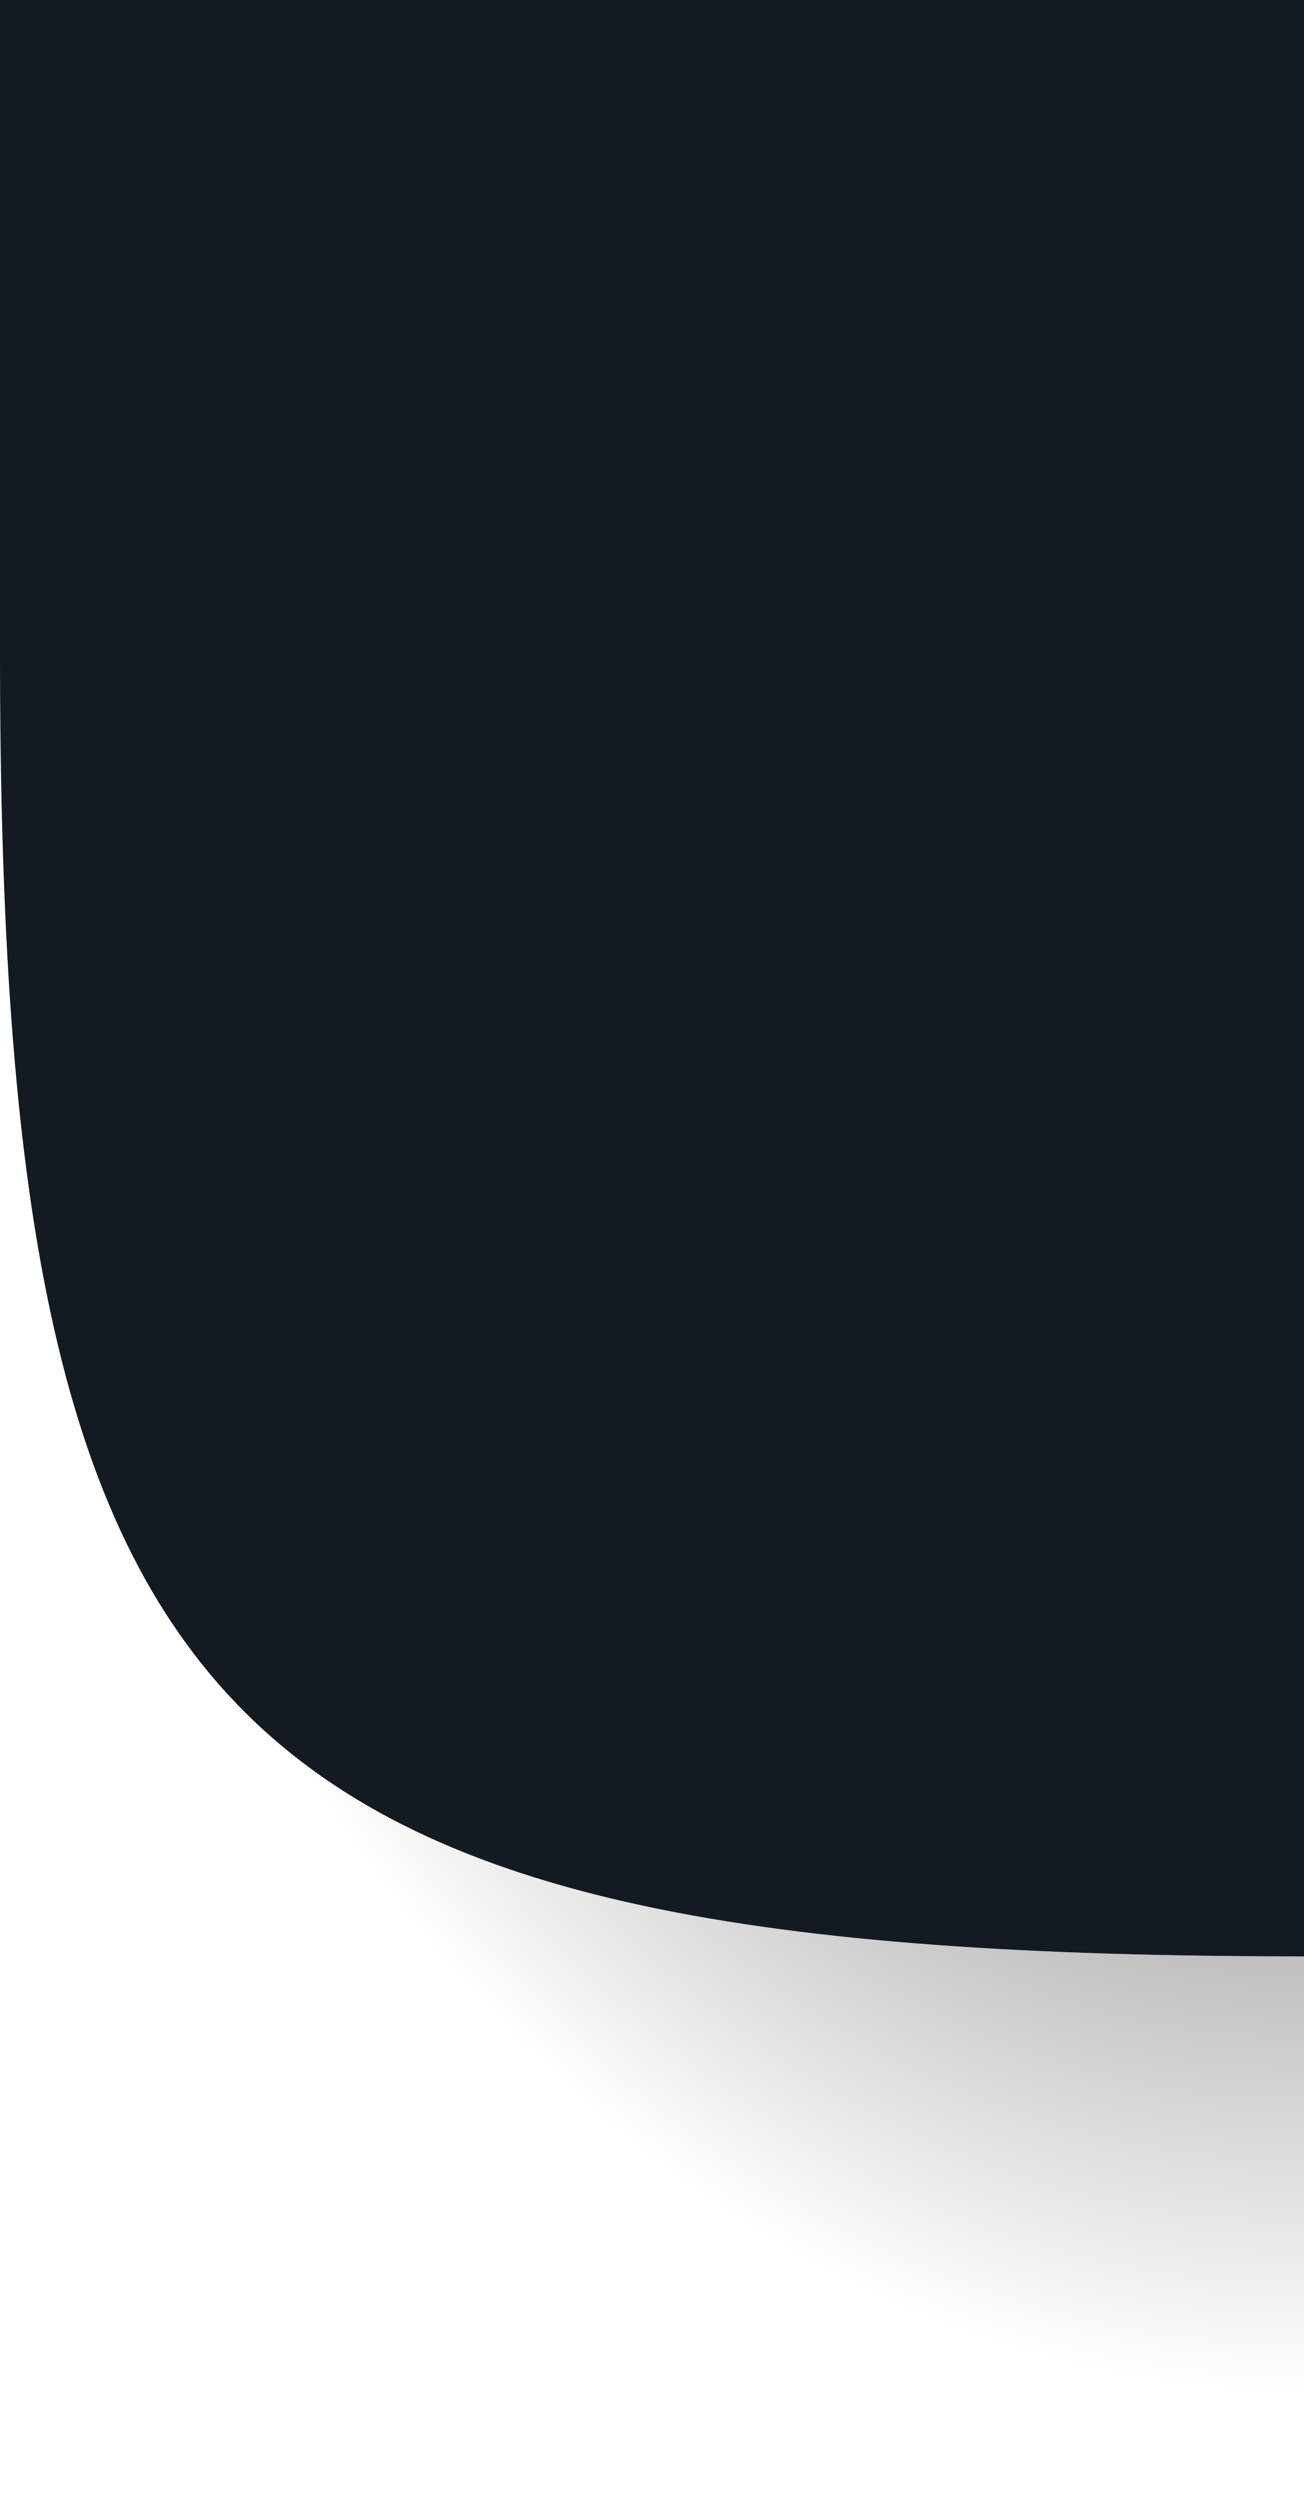 <?xml version="1.0" encoding="UTF-8" standalone="no"?>
<svg
   width="24"
   height="46"
   version="1.1"
   id="svg15"
   sodipodi:docname="background_left.svg"
   inkscape:version="1.1.2 (0a00cf5339, 2022-02-04)"
   xmlns:inkscape="http://www.inkscape.org/namespaces/inkscape"
   xmlns:sodipodi="http://sodipodi.sourceforge.net/DTD/sodipodi-0.dtd"
   xmlns:xlink="http://www.w3.org/1999/xlink"
   xmlns="http://www.w3.org/2000/svg"
   xmlns:svg="http://www.w3.org/2000/svg">
  <sodipodi:namedview
     id="namedview17"
     pagecolor="#ffffff"
     bordercolor="#000000"
     borderopacity="0.25"
     inkscape:pageshadow="2"
     inkscape:pageopacity="0.0"
     inkscape:pagecheckerboard="0"
     showgrid="false"
     inkscape:zoom="16.847826"
     inkscape:cx="12.019355"
     inkscape:cy="23.029677"
     inkscape:window-width="1920"
     inkscape:window-height="976"
     inkscape:window-x="0"
     inkscape:window-y="30"
     inkscape:window-maximized="1"
     inkscape:current-layer="svg15" />
  <defs
     id="defs8">
    <linearGradient
       id="linearGradient831">
      <stop
         style="stop-color:#000000;stop-opacity:1"
         offset="0"
         id="stop2" />
      <stop
         style="stop-color:#000000;stop-opacity:0"
         offset="1"
         id="stop4" />
    </linearGradient>
    <radialGradient
       id="radialGradient882-6"
       cx="129.71"
       cy="144.271"
       r="11"
       fx="129.71"
       fy="144.271"
       gradientTransform="matrix(-7.1666467e-5,2.909,2.182,5.3752371e-5,-290.773,-365.34)"
       gradientUnits="userSpaceOnUse"
       xlink:href="#linearGradient831" />
  </defs>
  <g
     id="g856">
    <path
       id="shadow-bottomleft"
       style="fill:url(#radialGradient882-6)"
       d="M 0,46 V 12 12 C 0,32 4,36 24,36 V 46 Z" />
    <path
       style="fill:#141a21;fill-opacity:1"
       d="M 0,0 V 12 C 0,32 4,36 24,36 V 12 0 Z"
       id="path11" />
  </g>
</svg>
